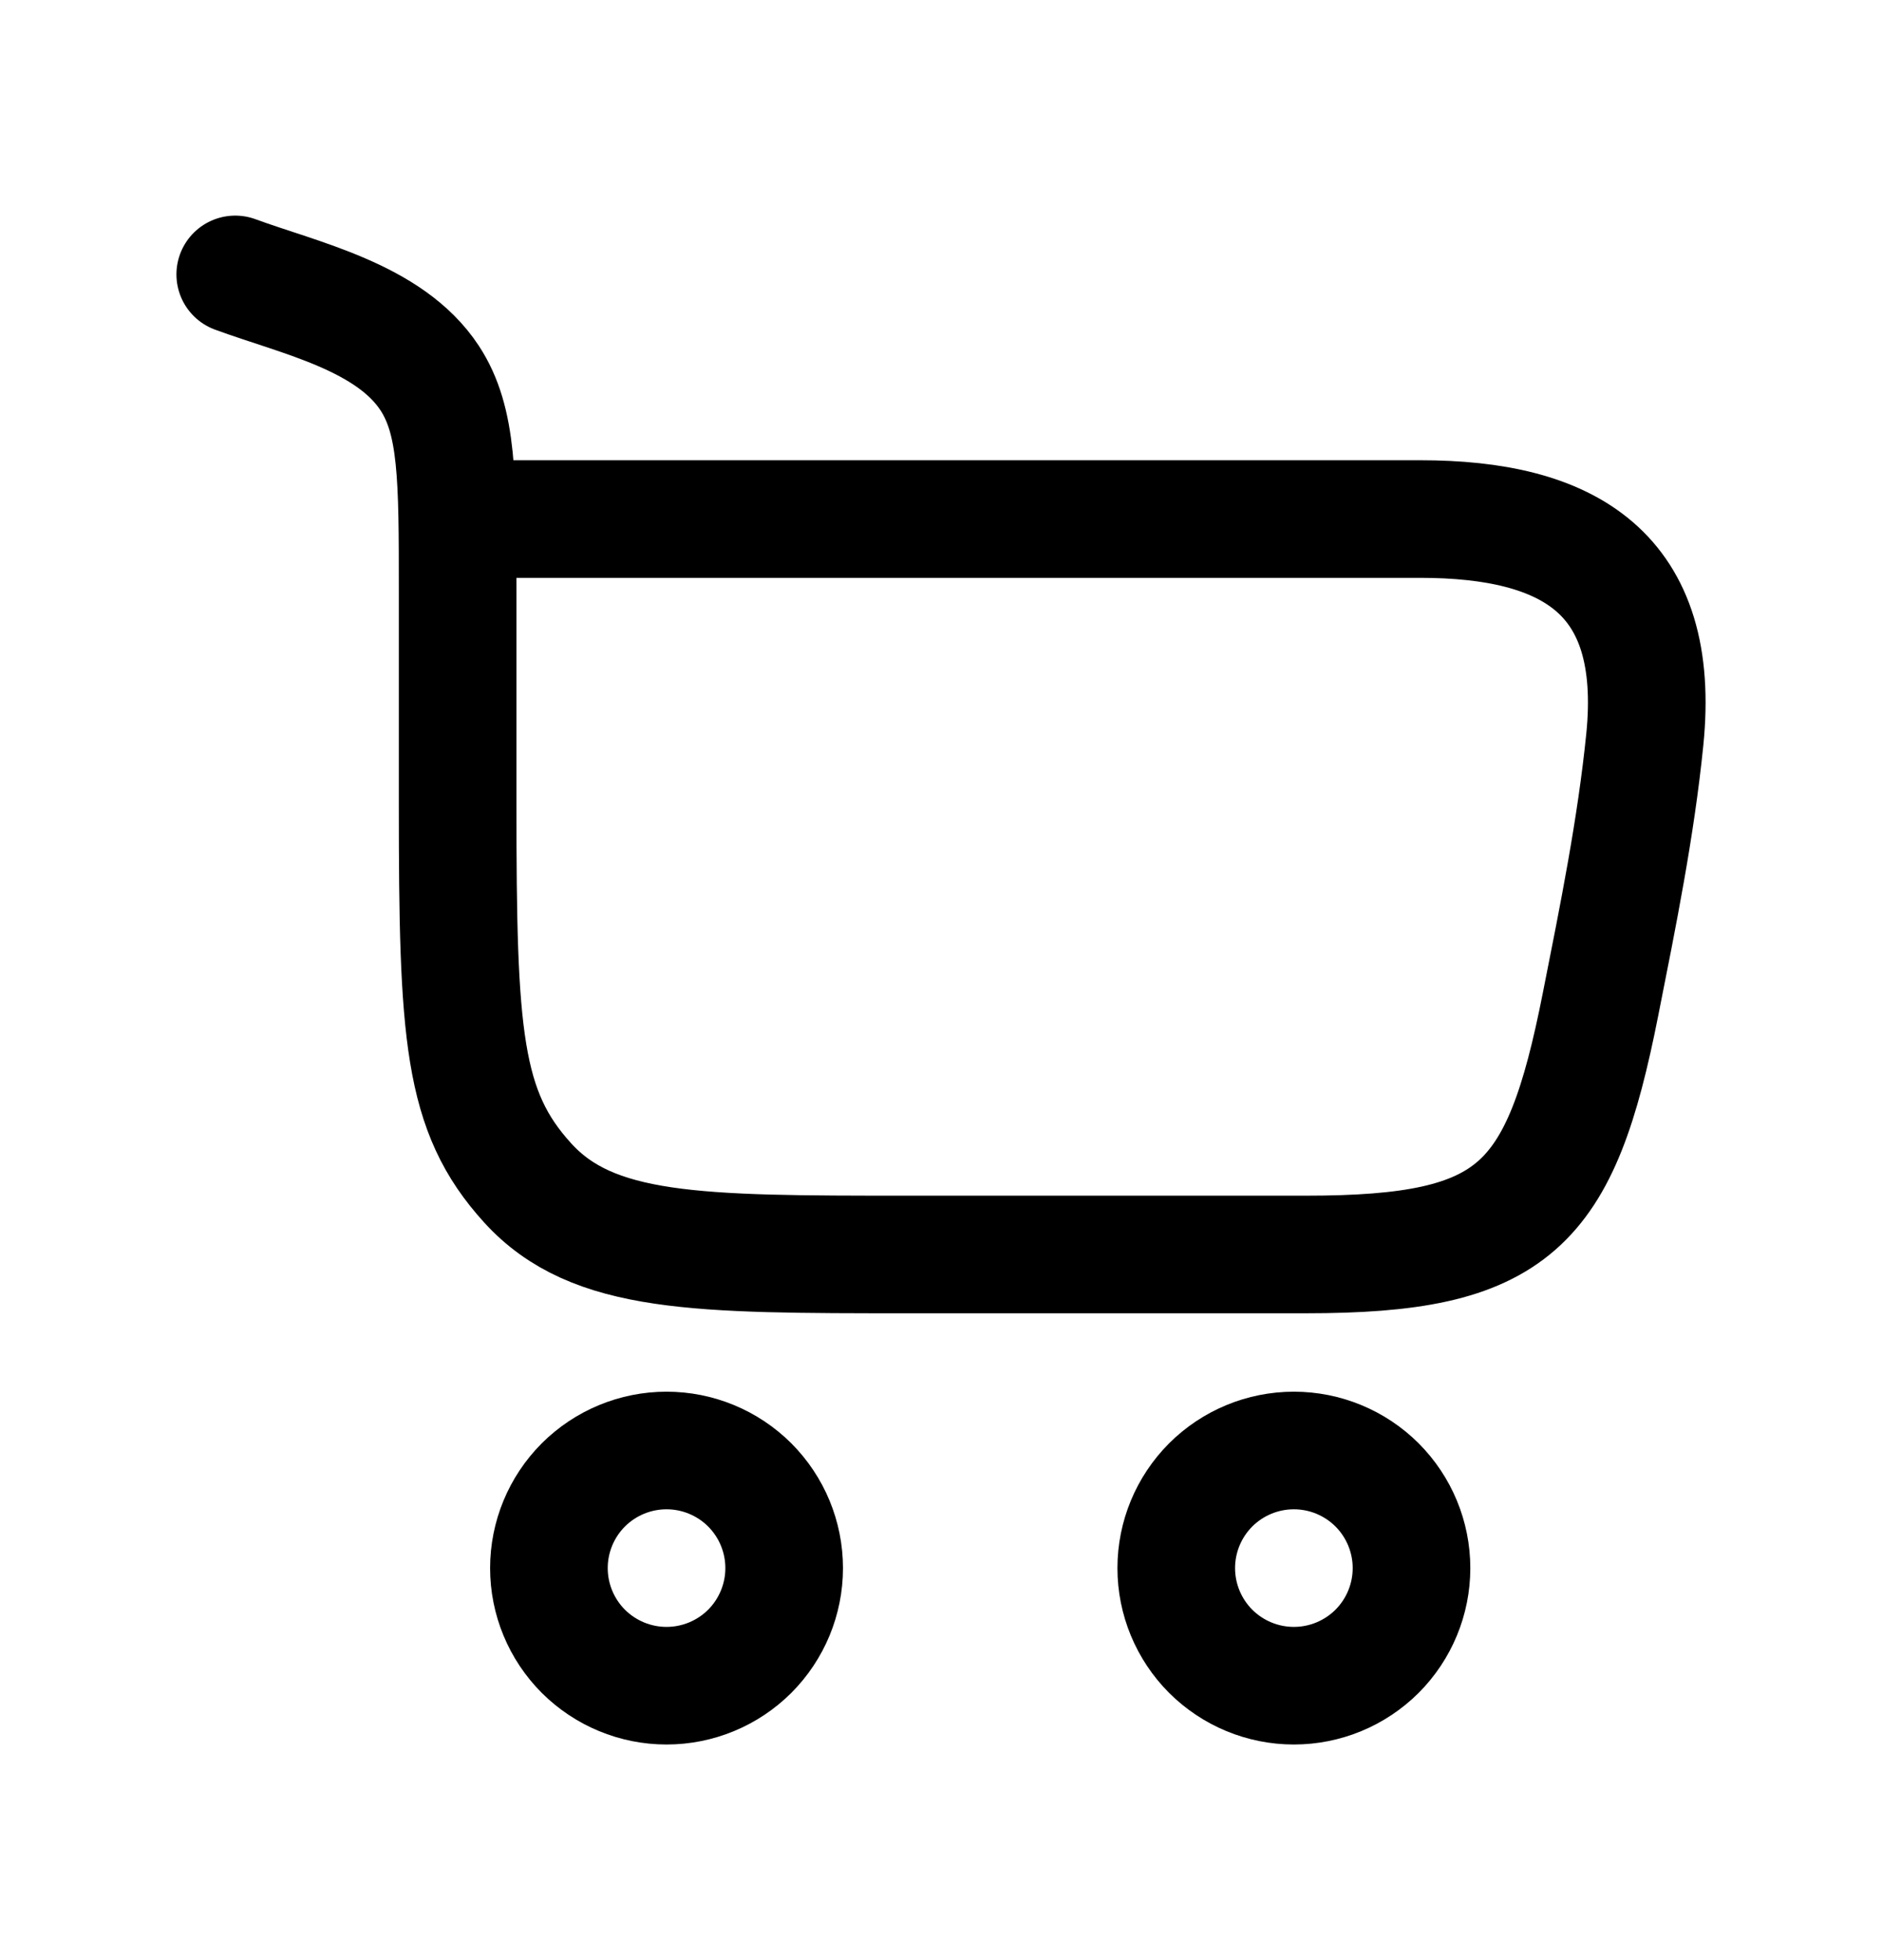 <svg width="24" height="25" viewBox="0 0 24 25" fill="none" xmlns="http://www.w3.org/2000/svg">
<path d="M3 3.5C3.83 3.805 4.968 4.042 5.48 4.823C5.836 5.368 5.836 6.091 5.836 7.538V10.26C5.836 13.202 5.897 14.172 6.728 15.086C7.558 16 8.896 16 11.57 16H16.655C19.321 16 19.899 15.399 20.411 12.807C20.635 11.677 20.861 10.561 20.975 9.434C21.191 7.3 20.002 6.62 18.109 6.62H5.836M16.5 21.5C16.898 21.5 17.279 21.342 17.561 21.061C17.842 20.779 18 20.398 18 20C18 19.602 17.842 19.221 17.561 18.939C17.279 18.658 16.898 18.5 16.5 18.5C16.102 18.5 15.721 18.658 15.439 18.939C15.158 19.221 15 19.602 15 20C15 20.398 15.158 20.779 15.439 21.061C15.721 21.342 16.102 21.5 16.5 21.5ZM8.5 21.5C8.898 21.5 9.279 21.342 9.561 21.061C9.842 20.779 10 20.398 10 20C10 19.602 9.842 19.221 9.561 18.939C9.279 18.658 8.898 18.5 8.5 18.5C8.102 18.5 7.721 18.658 7.439 18.939C7.158 19.221 7 19.602 7 20C7 20.398 7.158 20.779 7.439 21.061C7.721 21.342 8.102 21.5 8.5 21.5Z" stroke="black" stroke-width="1.5" stroke-linecap="round" stroke-linejoin="round"/>
</svg>
